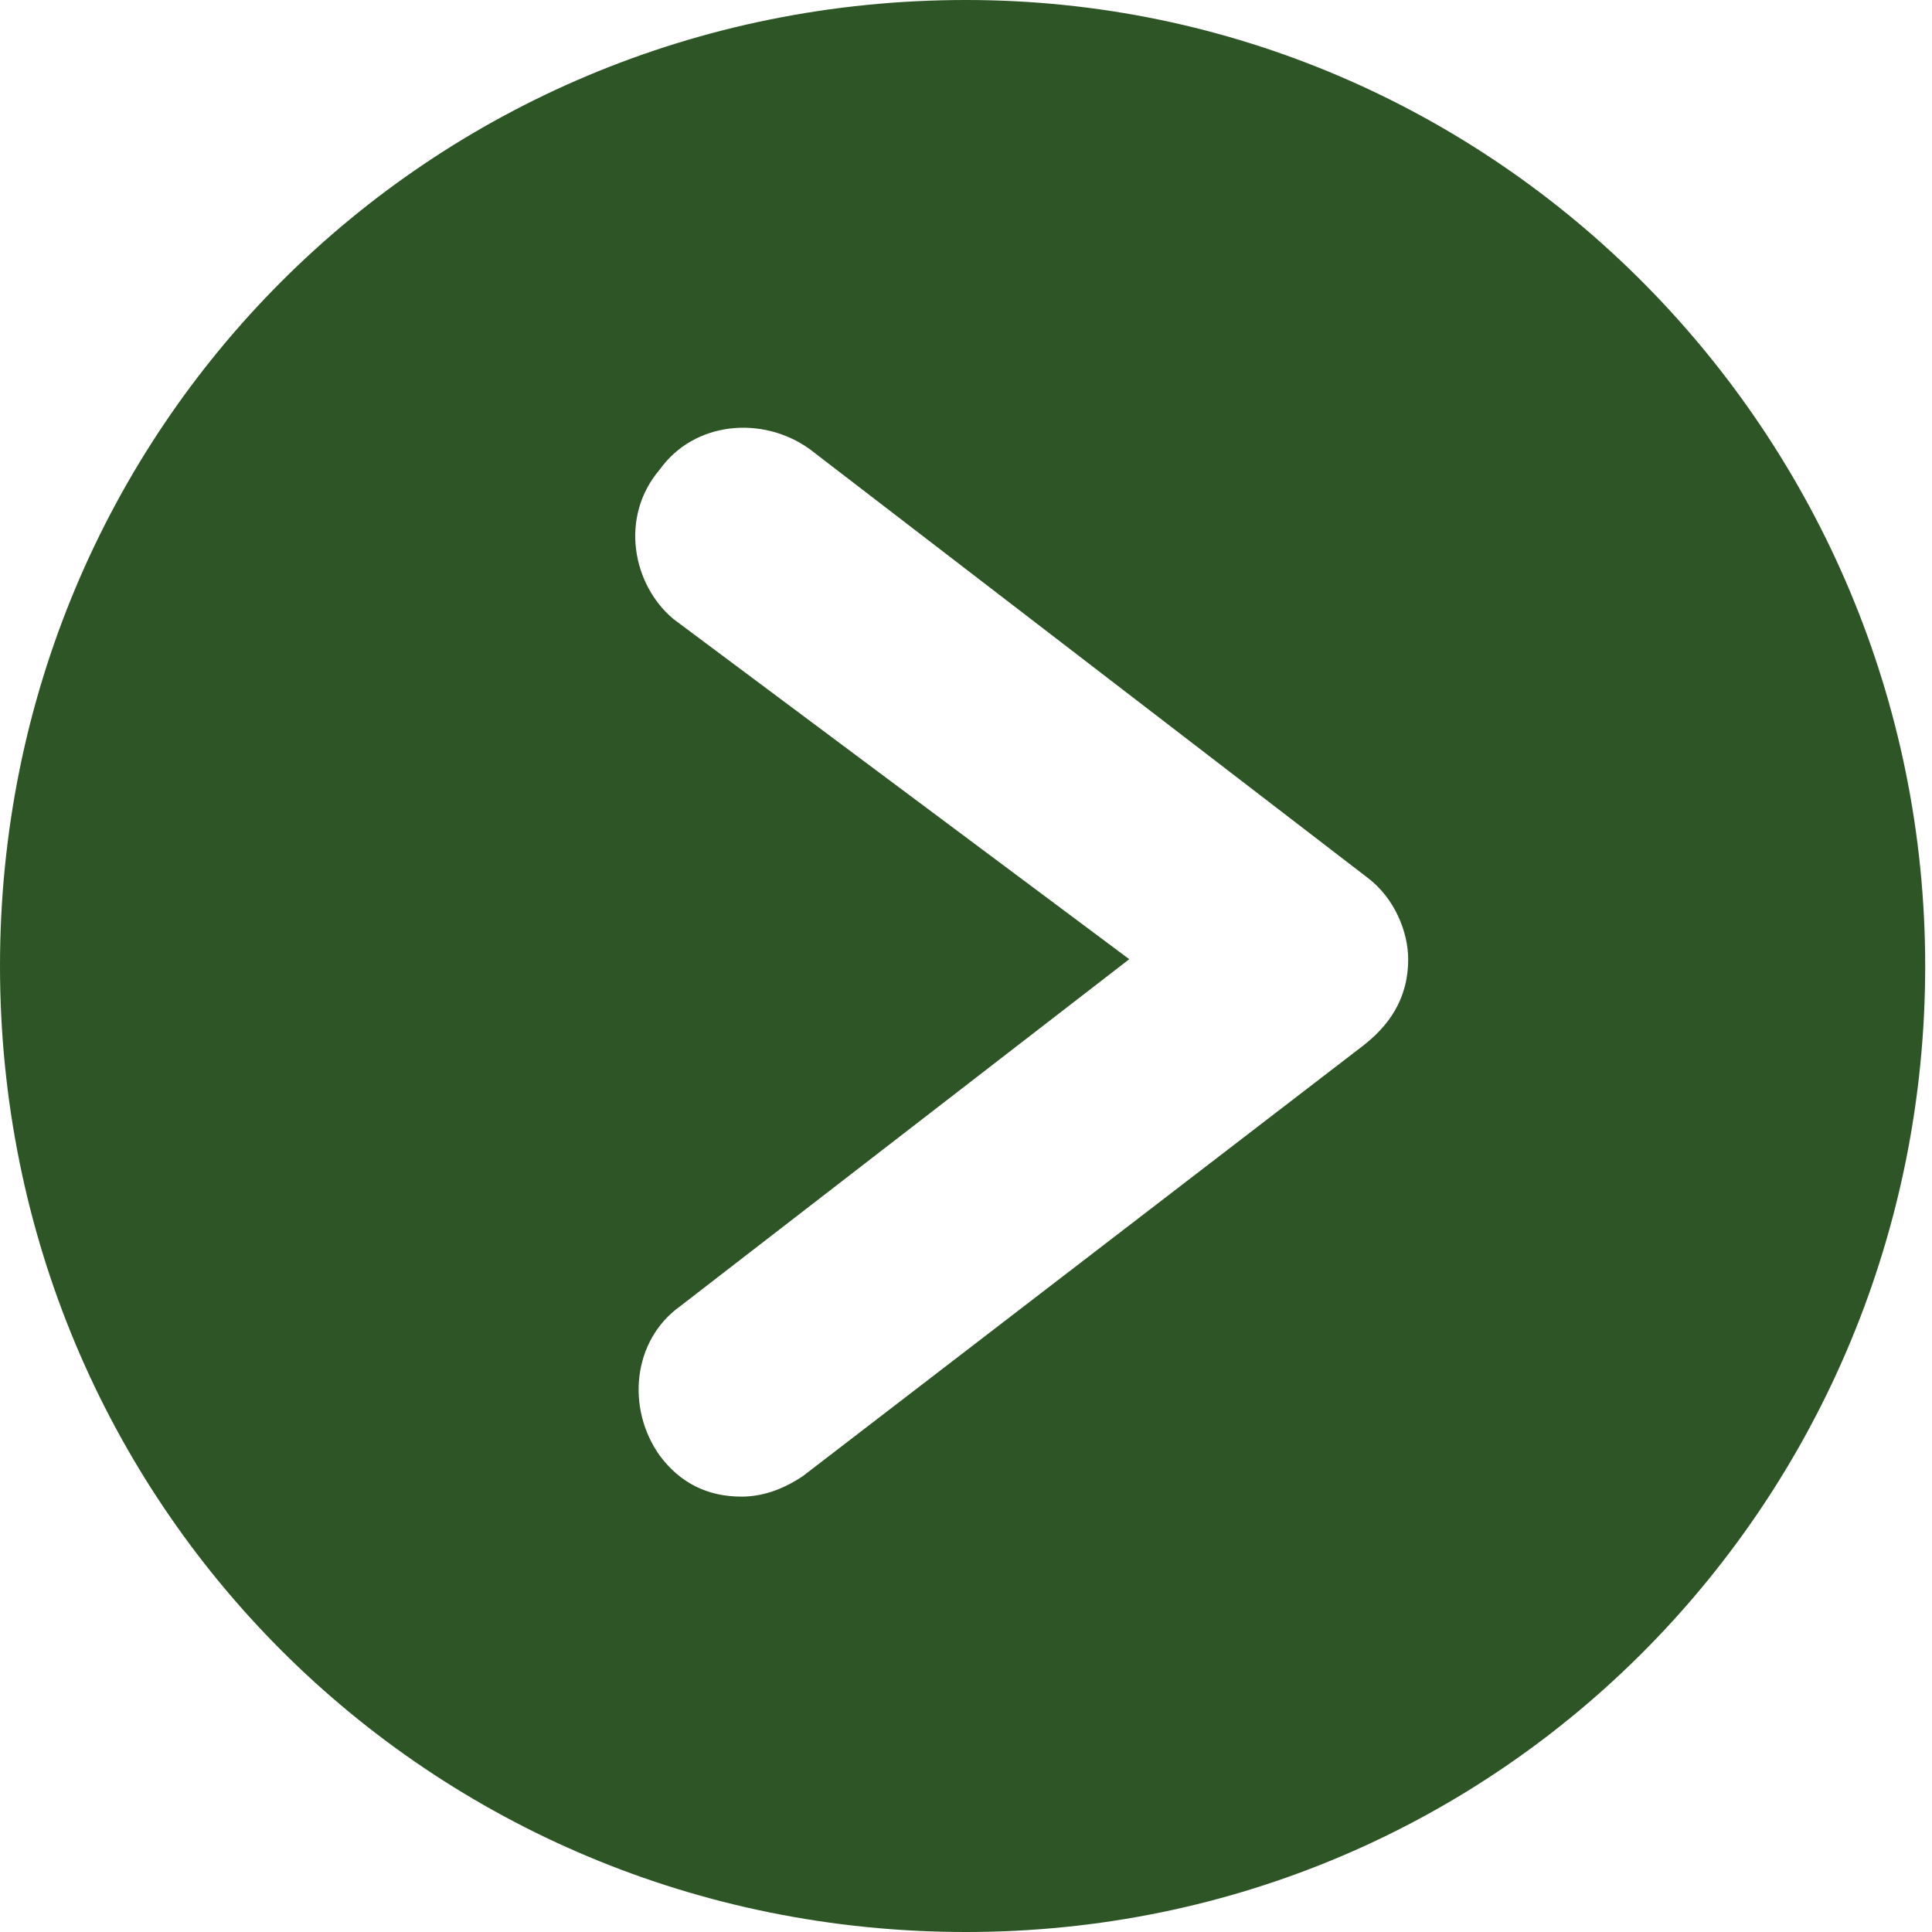 <?xml version="1.0" encoding="utf-8"?>
<!-- Generator: Adobe Illustrator 25.4.1, SVG Export Plug-In . SVG Version: 6.00 Build 0)  -->
<svg version="1.1" id="Lager_1" xmlns="http://www.w3.org/2000/svg" xmlns:xlink="http://www.w3.org/1999/xlink" x="0px" y="0px"
	 viewBox="0 0 28.4 28.4" style="enable-background:new 0 0 28.4 28.4;" xml:space="preserve">
<style type="text/css">
	.st0{fill:#2D5525;}
</style>
<path class="st0" d="M14.2,0C6.3,0,0,6.3,0,14.2s6.3,14.2,14.2,14.2S28.3,22,28.3,14.2S22,0,14.2,0z M20,15.4l-8.2,6.3
	c-0.3,0.2-0.6,0.3-0.9,0.3c-0.5,0-0.9-0.2-1.2-0.6c-0.5-0.7-0.4-1.7,0.3-2.2l6.6-5.1L9.9,9.1C9.3,8.6,9.1,7.6,9.7,6.9
	c0.5-0.7,1.5-0.8,2.2-0.3l8.2,6.3c0.4,0.3,0.6,0.8,0.6,1.2C20.7,14.7,20.4,15.1,20,15.4z"/>
</svg>
